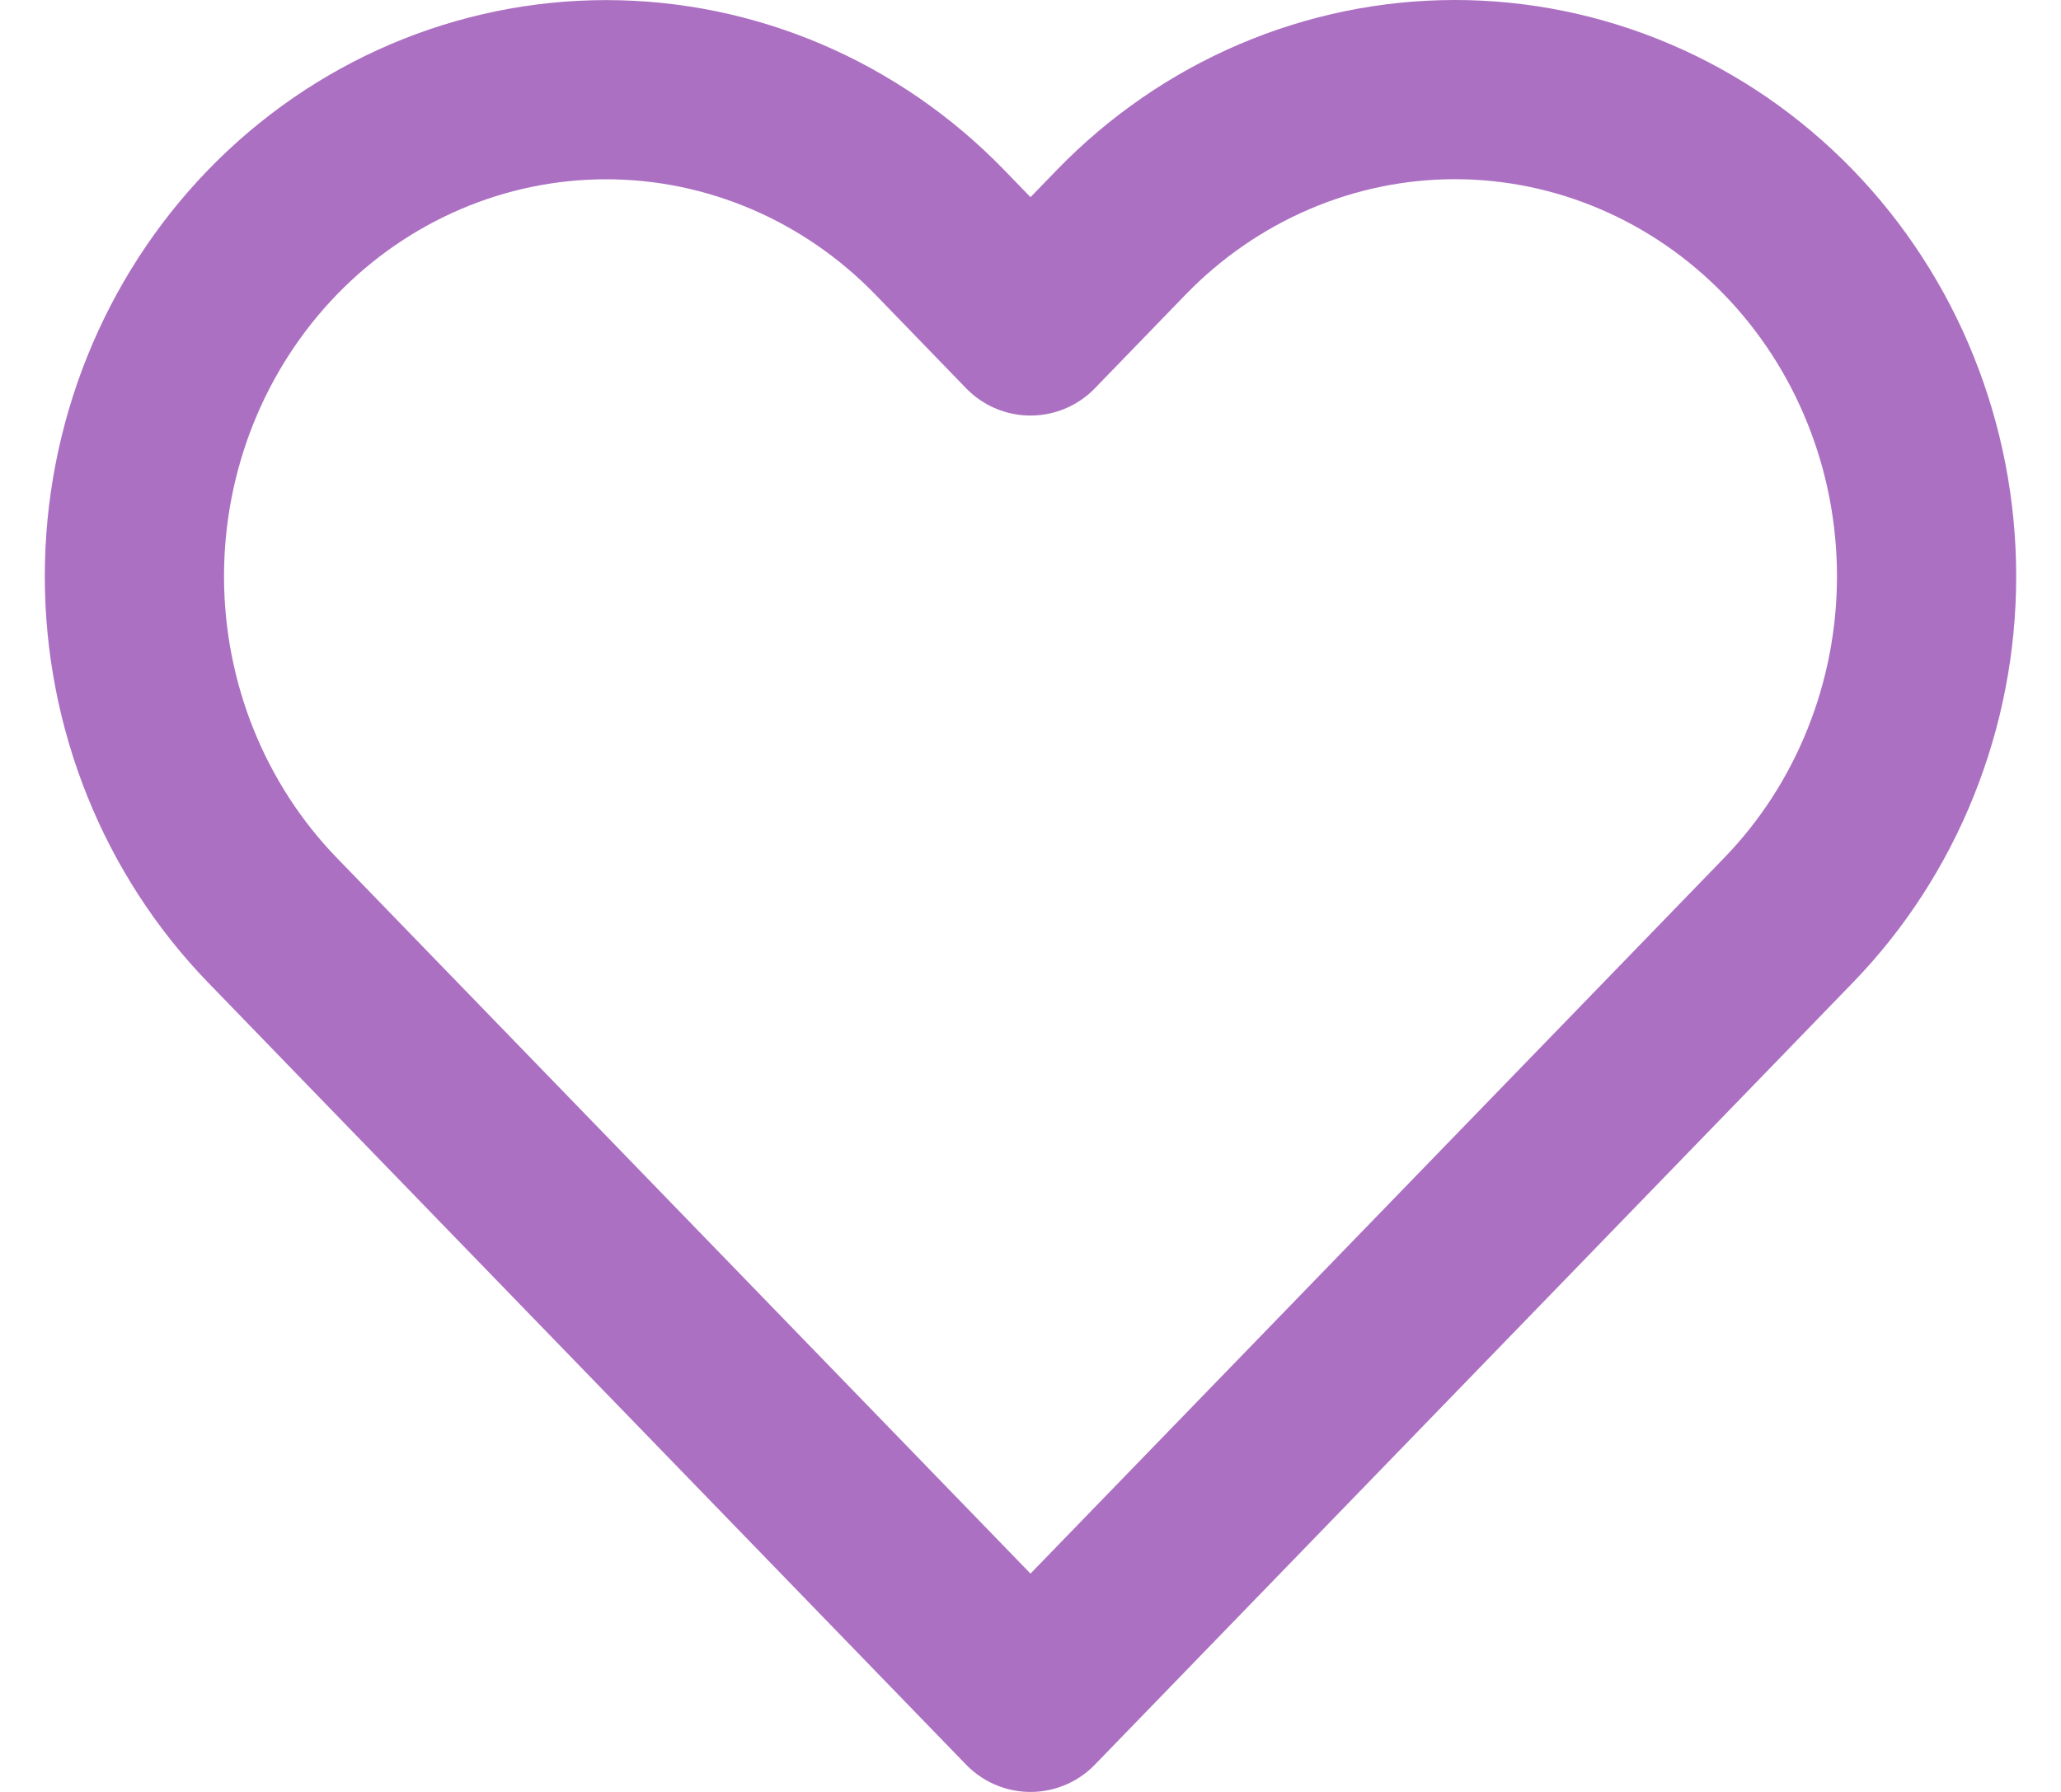 <svg width="23" height="20" viewBox="0 0 23 20" fill="none" xmlns="http://www.w3.org/2000/svg">
<path id="Vector" d="M19.958 2.591C19.469 2.087 18.889 1.687 18.25 1.414C17.612 1.141 16.927 1 16.236 1C15.545 1 14.86 1.141 14.222 1.414C13.583 1.687 13.003 2.087 12.514 2.591L11.5 3.638L10.486 2.591C9.498 1.573 8.16 1.001 6.764 1.001C5.368 1.001 4.029 1.573 3.042 2.591C2.055 3.61 1.5 4.991 1.5 6.432C1.5 7.872 2.055 9.254 3.042 10.272L4.056 11.319L11.5 19L18.944 11.319L19.958 10.272C20.447 9.768 20.835 9.169 21.099 8.51C21.364 7.851 21.5 7.145 21.5 6.432C21.5 5.719 21.364 5.012 21.099 4.353C20.835 3.694 20.447 3.096 19.958 2.591Z" stroke="#AC70C2" stroke-width="2" stroke-linecap="round" stroke-linejoin="round"/>
</svg>
